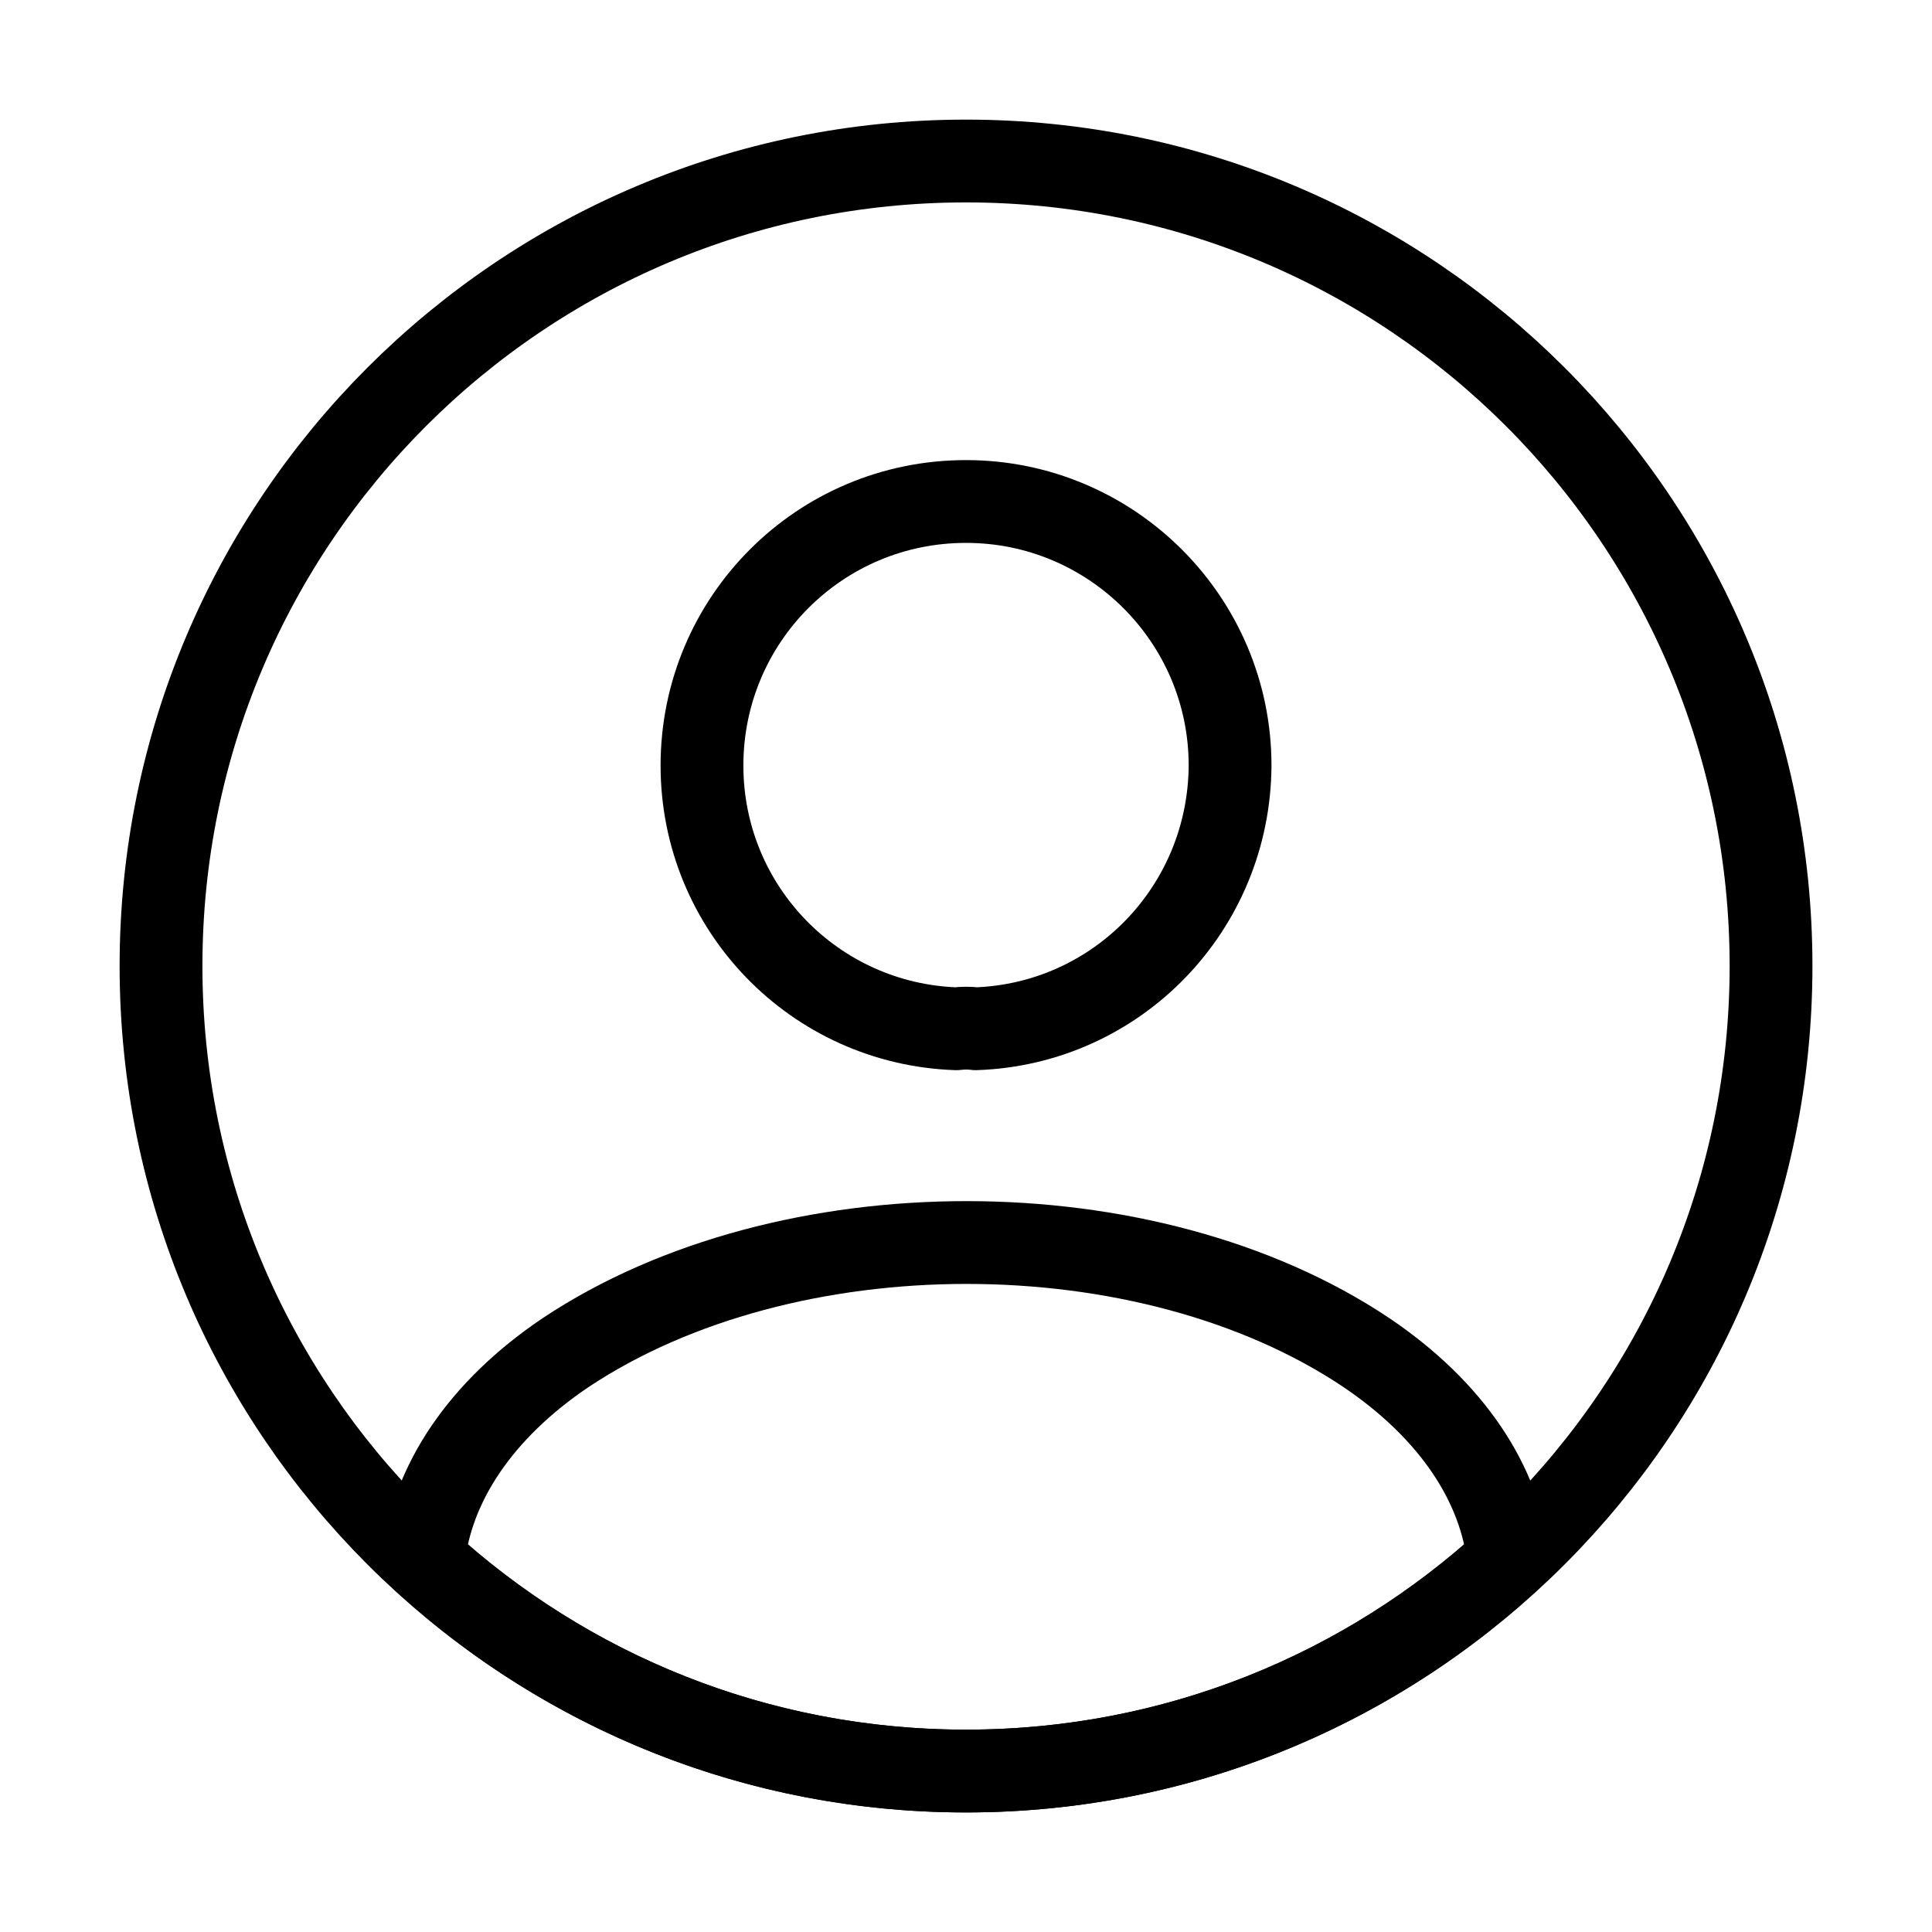 <svg  viewBox="0 0 35 35" fill="none" xmlns="http://www.w3.org/2000/svg">
<path d="M17.675 18.637C17.573 18.622 17.442 18.622 17.325 18.637C14.758 18.549 12.717 16.45 12.717 13.868C12.717 11.229 14.846 9.085 17.5 9.085C20.14 9.085 22.284 11.229 22.284 13.868C22.269 16.45 20.242 18.549 17.675 18.637Z" stroke="current" stroke-width="1.5" stroke-linecap="round" stroke-linejoin="round"/>
<path d="M27.329 28.263C24.733 30.64 21.292 32.084 17.5 32.084C13.708 32.084 10.267 30.64 7.671 28.263C7.817 26.892 8.692 25.55 10.252 24.5C14.248 21.846 20.781 21.846 24.748 24.5C26.308 25.55 27.183 26.892 27.329 28.263Z" stroke="current" stroke-width="1.5" stroke-linecap="round" stroke-linejoin="round"/>
<path d="M17.5 32.084C25.555 32.084 32.084 25.555 32.084 17.5C32.084 9.446 25.555 2.917 17.5 2.917C9.446 2.917 2.917 9.446 2.917 17.5C2.917 25.555 9.446 32.084 17.5 32.084Z" stroke="current" stroke-width="1.5" stroke-linecap="round" stroke-linejoin="round"/>
</svg>

